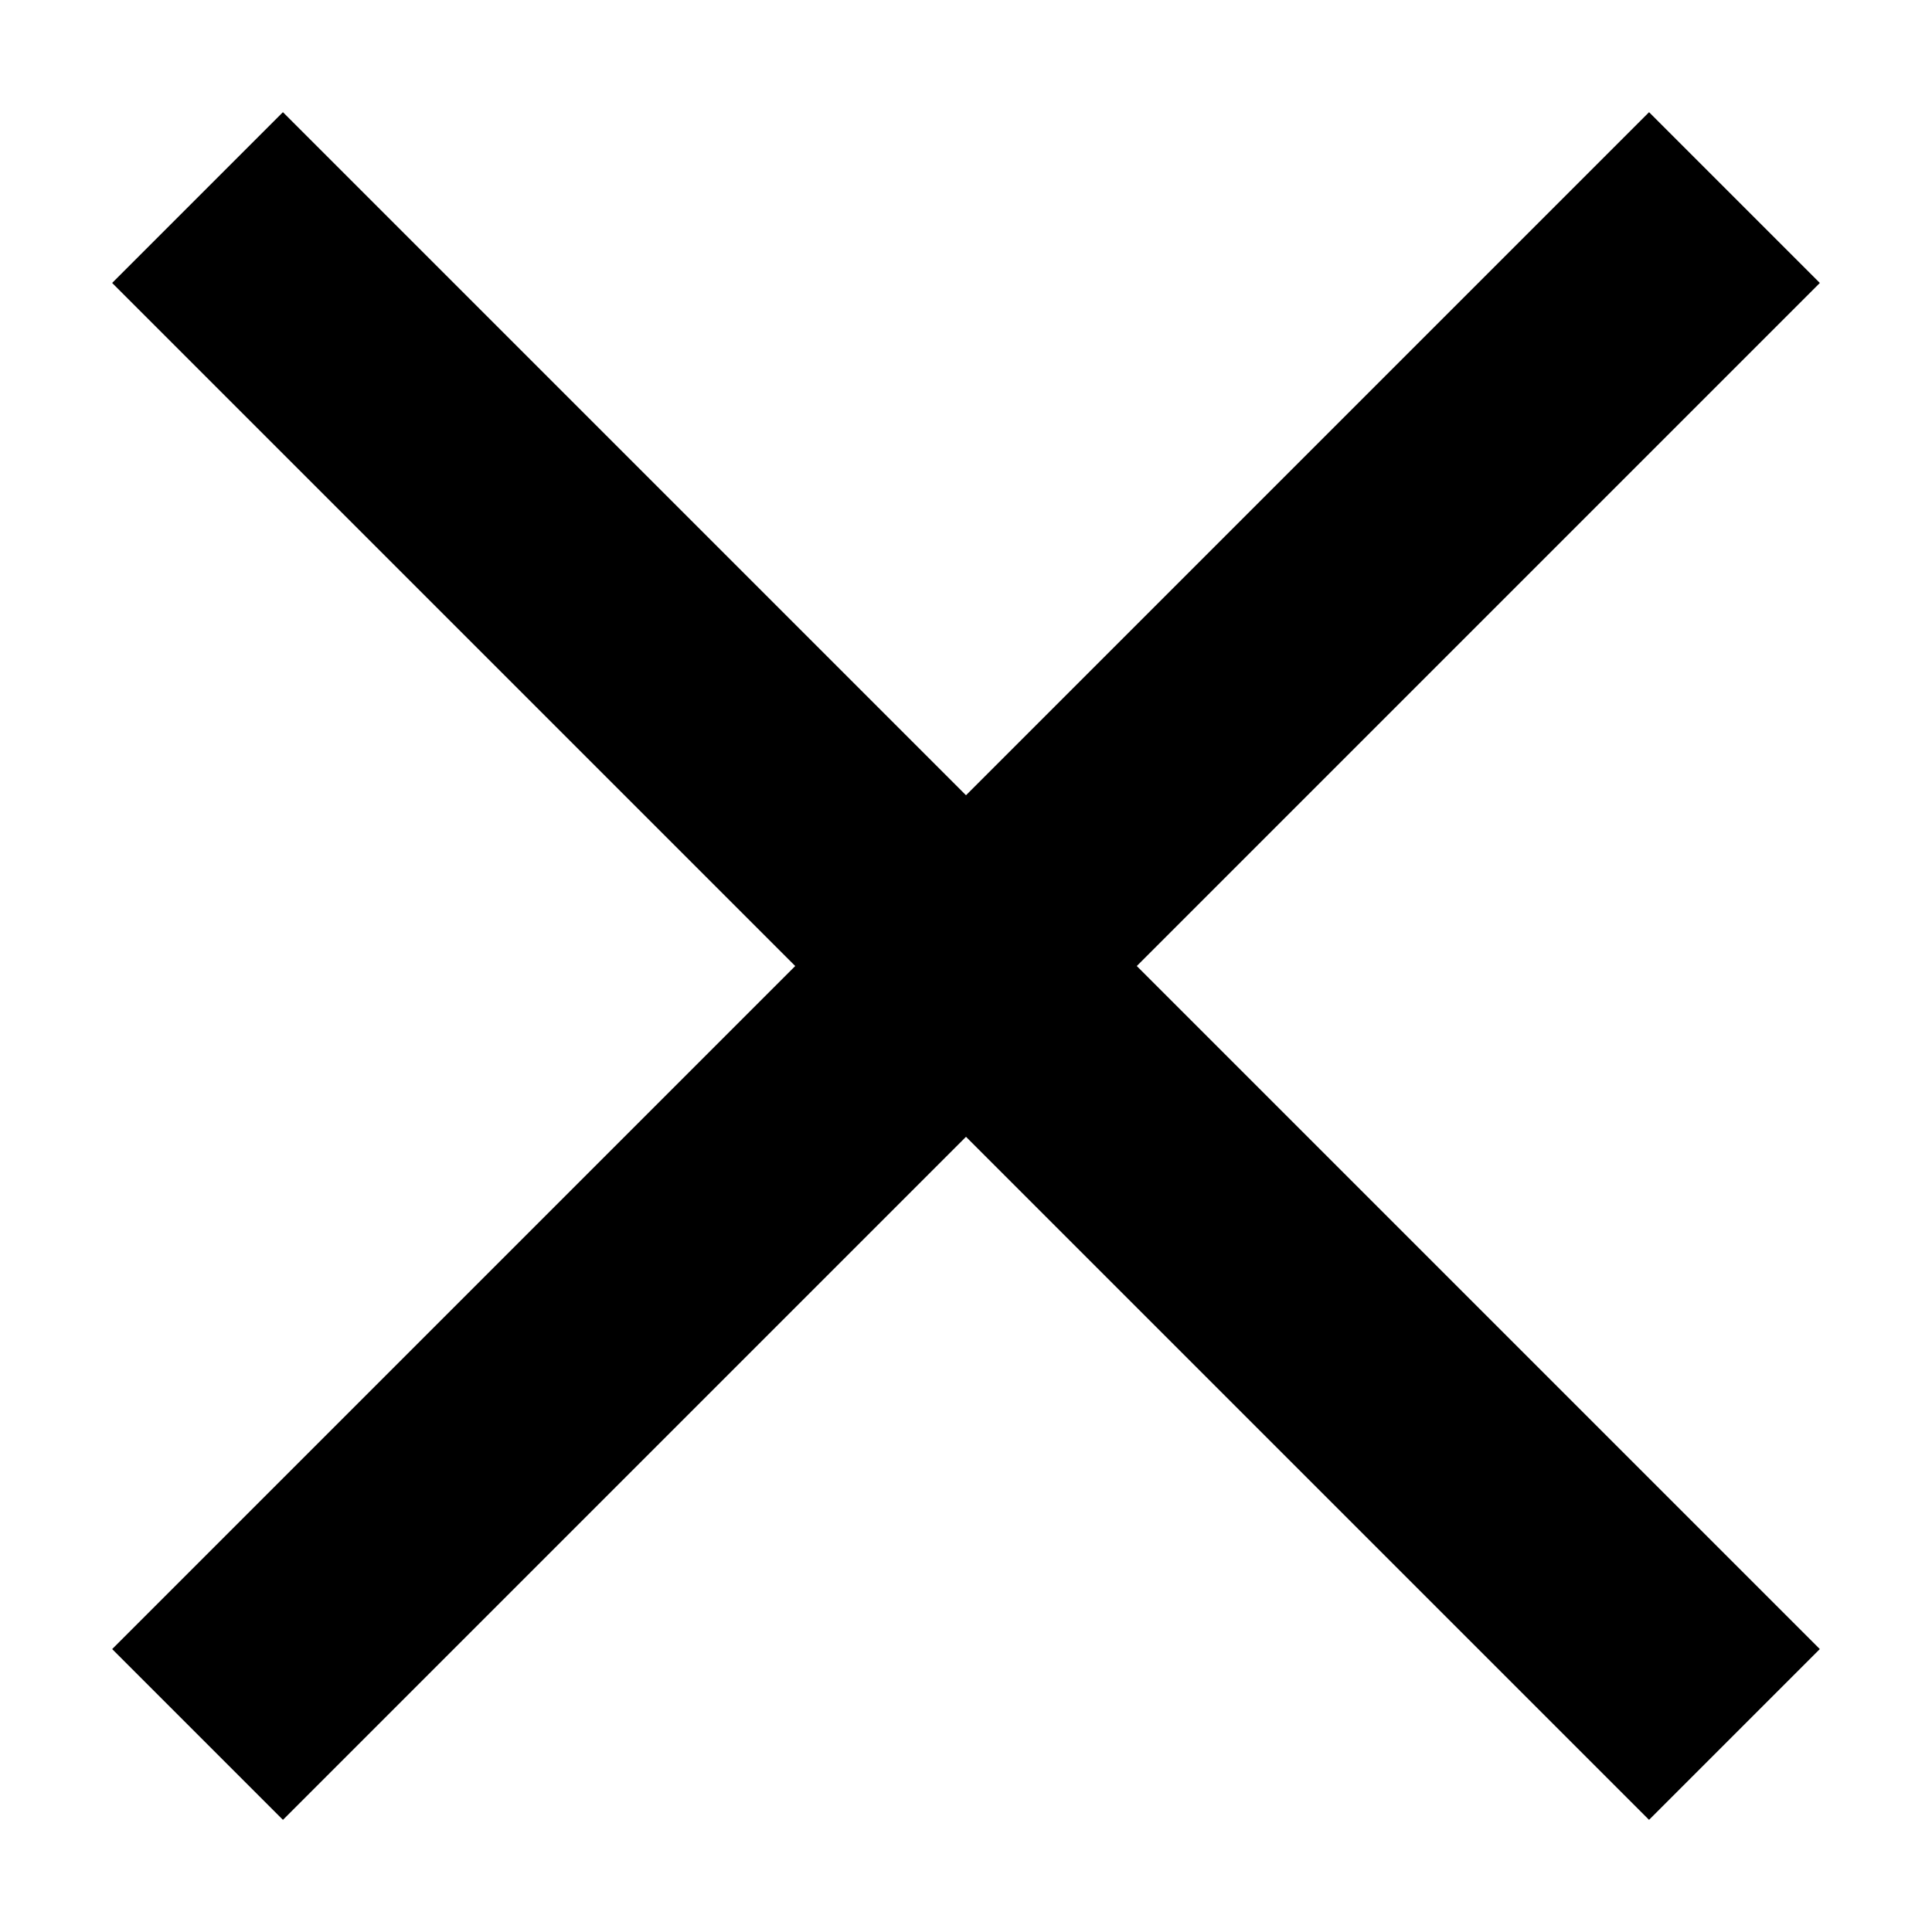 <svg width="16" height="16" viewBox="0 0 16 16" fill="none" xmlns="http://www.w3.org/2000/svg">
<rect x="2.343" y="0.929" width="18" height="2" transform="rotate(45 2.343 0.929)" fill="black"/>
<rect x="0.929" y="13.657" width="18" height="2" transform="rotate(-45 0.929 13.657)" fill="black"/>
</svg>
